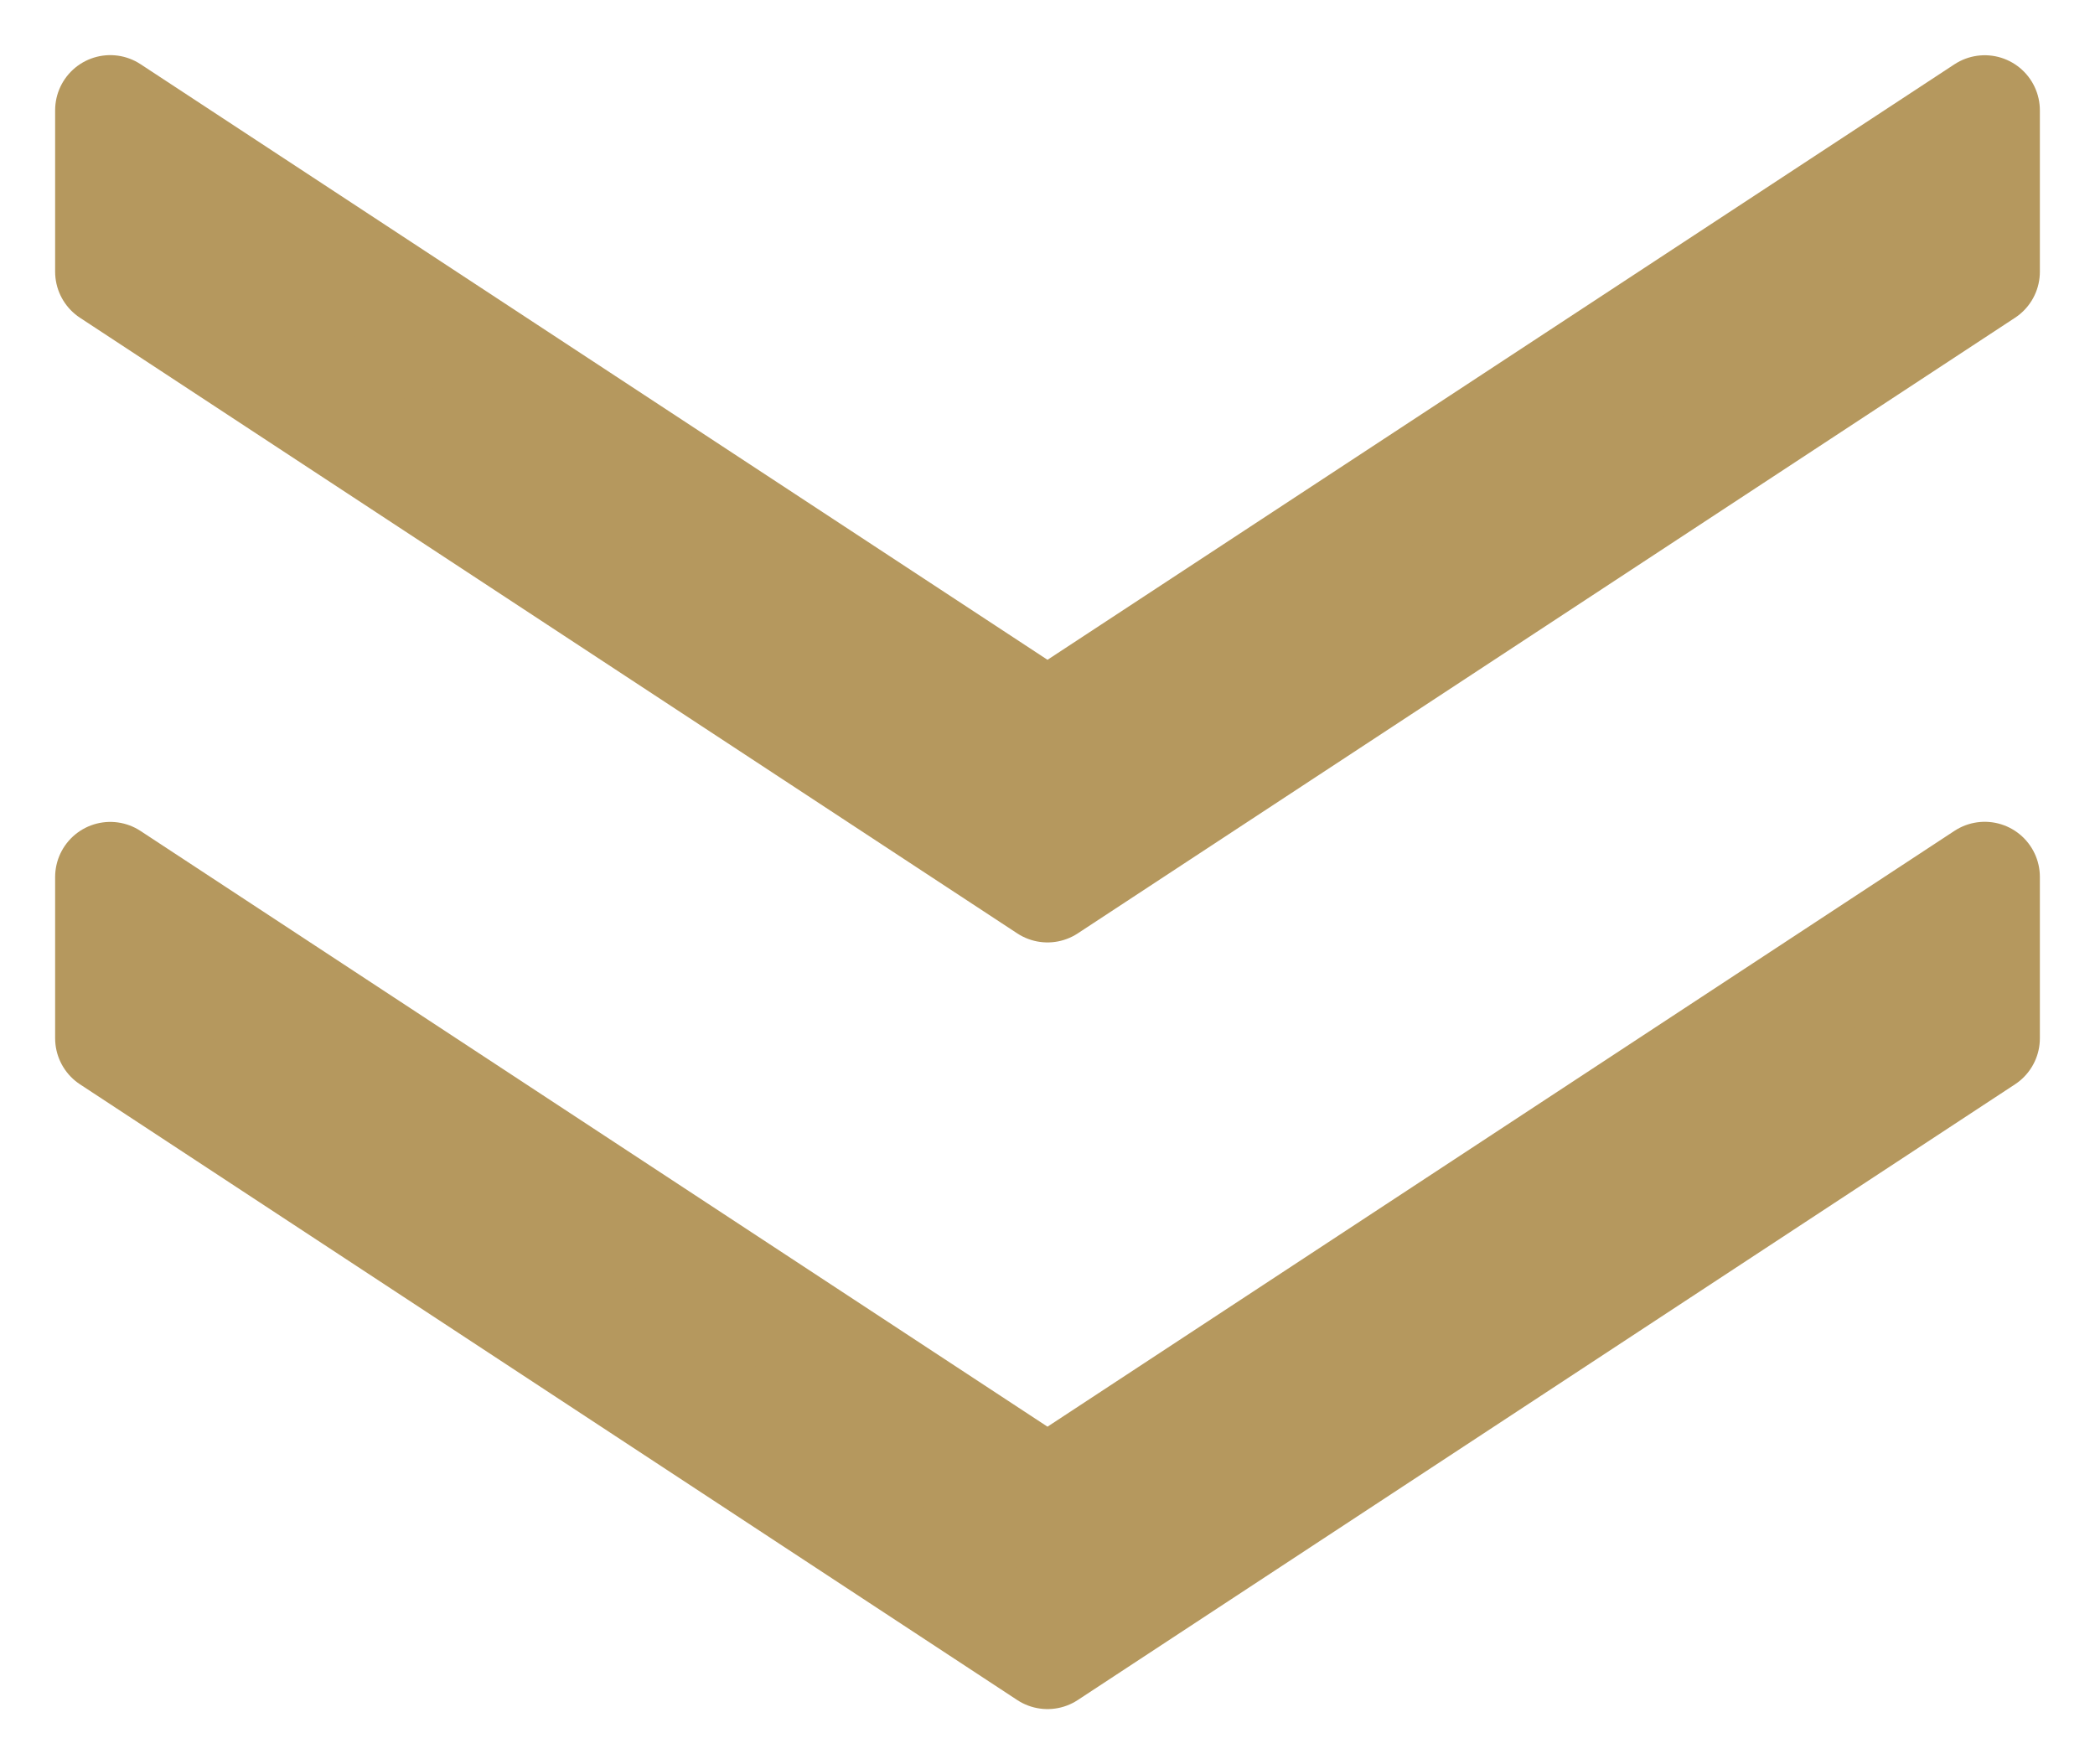 <svg width="19" height="16" viewBox="0 0 19 16" fill="none" xmlns="http://www.w3.org/2000/svg">
<path d="M1 1L9.5 6.582L18 1.001L18 2.464L9.5 8.047L1 2.464L1 1ZM1 7.954L9.5 13.537L18 7.953L18 9.416L9.5 15L1 9.416L1 7.954Z" fill="#B5985E" stroke="#B5985E" stroke-linejoin="round"/>
</svg>
